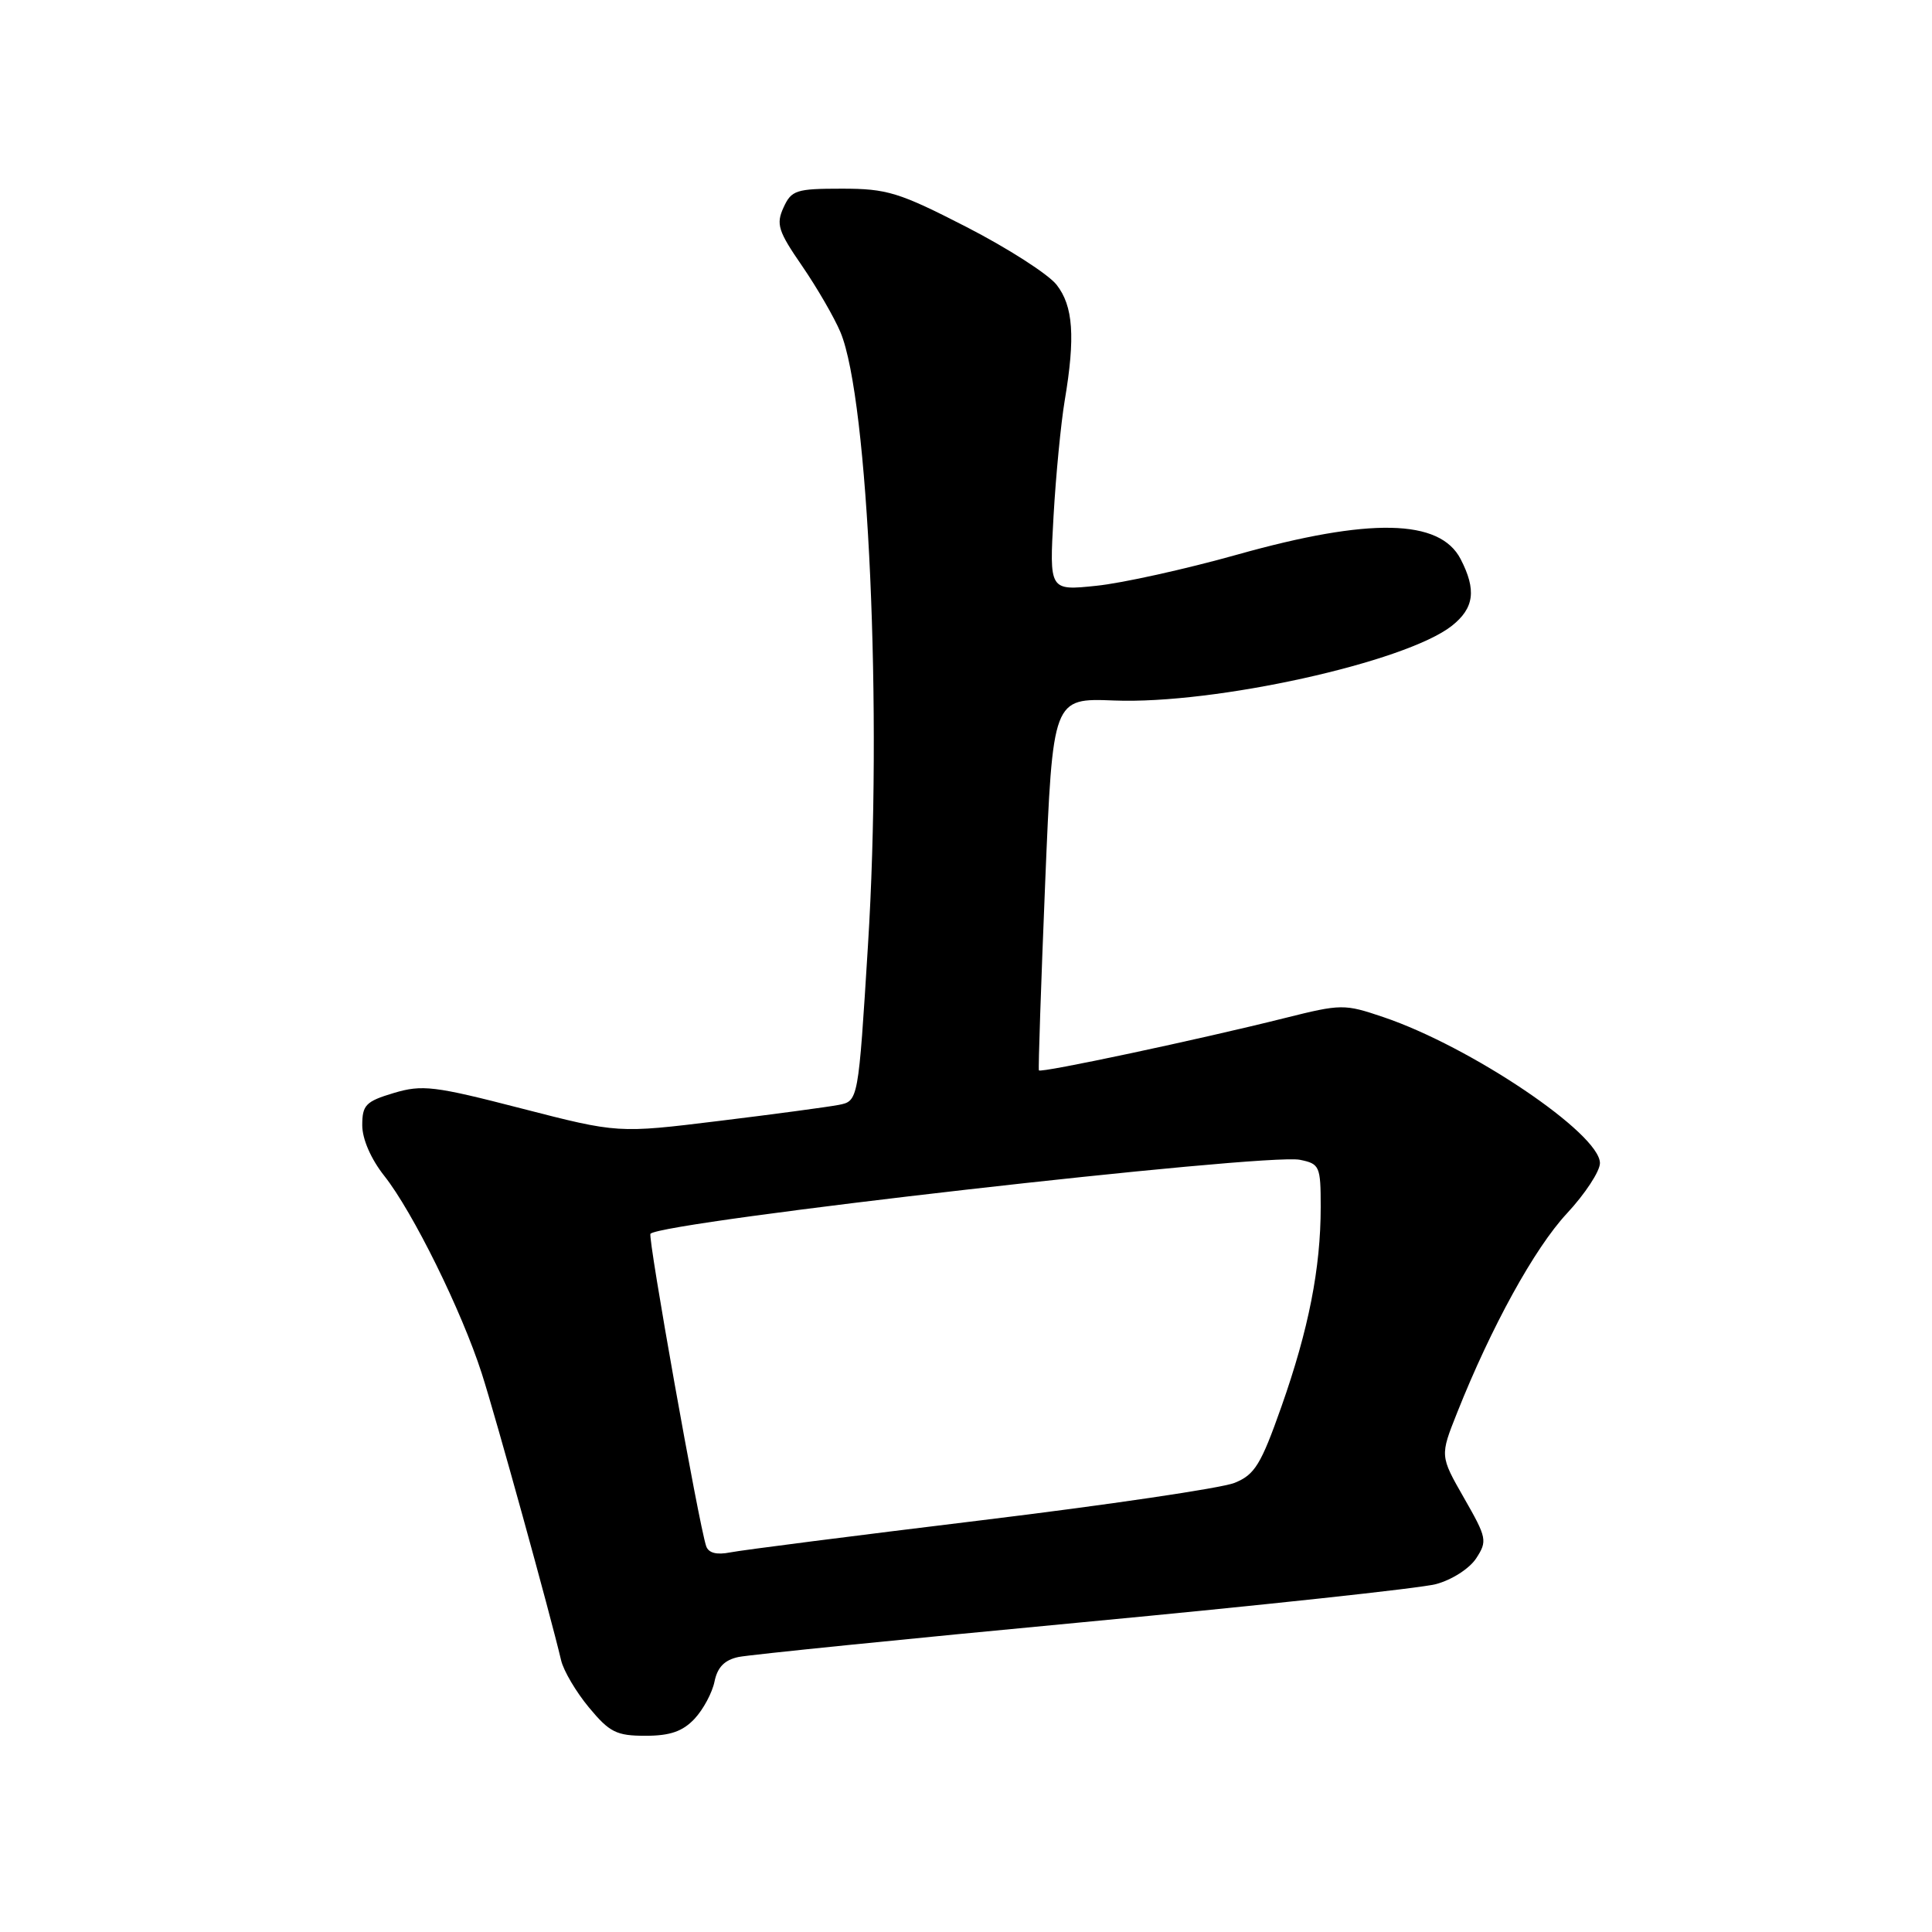 <?xml version="1.0" encoding="UTF-8" standalone="no"?>
<!DOCTYPE svg PUBLIC "-//W3C//DTD SVG 1.1//EN" "http://www.w3.org/Graphics/SVG/1.1/DTD/svg11.dtd" >
<svg xmlns="http://www.w3.org/2000/svg" xmlns:xlink="http://www.w3.org/1999/xlink" version="1.1" viewBox="0 0 256 256">
 <g >
 <path fill="currentColor"
d=" M 92.03 227.75 C 93.19 226.51 94.38 224.29 94.68 222.80 C 95.07 220.91 96.01 219.95 97.86 219.56 C 99.31 219.26 119.85 217.18 143.50 214.95 C 167.15 212.72 188.19 210.45 190.25 209.91 C 192.35 209.36 194.71 207.85 195.60 206.49 C 197.10 204.19 197.02 203.78 193.99 198.49 C 190.80 192.91 190.80 192.91 193.07 187.21 C 197.59 175.83 203.33 165.40 207.62 160.79 C 210.03 158.20 212.00 155.20 212.00 154.12 C 212.00 150.22 194.88 138.68 183.30 134.77 C 178.13 133.02 177.74 133.02 170.23 134.90 C 158.94 137.73 137.86 142.22 137.66 141.83 C 137.56 141.65 137.94 130.47 138.49 117.00 C 139.50 92.50 139.50 92.50 147.62 92.82 C 160.95 93.35 186.22 87.76 192.37 82.93 C 195.34 80.58 195.66 78.18 193.54 74.08 C 190.78 68.75 181.49 68.56 163.94 73.49 C 157.10 75.41 148.70 77.27 145.27 77.62 C 139.04 78.27 139.04 78.27 139.60 68.39 C 139.91 62.95 140.58 56.05 141.08 53.07 C 142.50 44.65 142.21 40.54 140.00 37.73 C 138.90 36.33 133.54 32.89 128.09 30.09 C 119.11 25.48 117.54 25.00 111.56 25.00 C 105.48 25.00 104.87 25.20 103.82 27.50 C 102.81 29.71 103.11 30.64 106.29 35.25 C 108.27 38.14 110.56 42.09 111.37 44.03 C 115.08 52.91 116.94 94.42 115.01 125.26 C 113.73 145.90 113.73 145.90 111.11 146.41 C 109.68 146.68 102.51 147.65 95.19 148.54 C 81.89 150.17 81.89 150.17 69.11 146.88 C 57.53 143.89 55.95 143.70 52.17 144.83 C 48.47 145.94 48.00 146.42 48.00 149.10 C 48.00 150.93 49.15 153.57 50.92 155.81 C 54.70 160.58 61.18 173.72 63.84 182.00 C 65.72 187.86 72.88 213.77 74.35 220.00 C 74.67 221.38 76.33 224.19 78.04 226.25 C 80.77 229.54 81.68 230.00 85.53 230.00 C 88.79 230.00 90.46 229.42 92.03 227.75 Z  M 93.57 204.87 C 92.59 201.96 85.80 163.87 86.19 163.48 C 87.81 161.86 167.69 152.76 172.25 153.68 C 174.86 154.21 175.00 154.52 175.00 159.93 C 175.00 168.04 173.40 176.16 169.80 186.37 C 167.08 194.08 166.26 195.41 163.58 196.49 C 161.89 197.18 146.78 199.41 130.00 201.45 C 113.22 203.49 98.27 205.40 96.77 205.70 C 94.95 206.06 93.88 205.78 93.57 204.87 Z "/>
</g>
</svg>